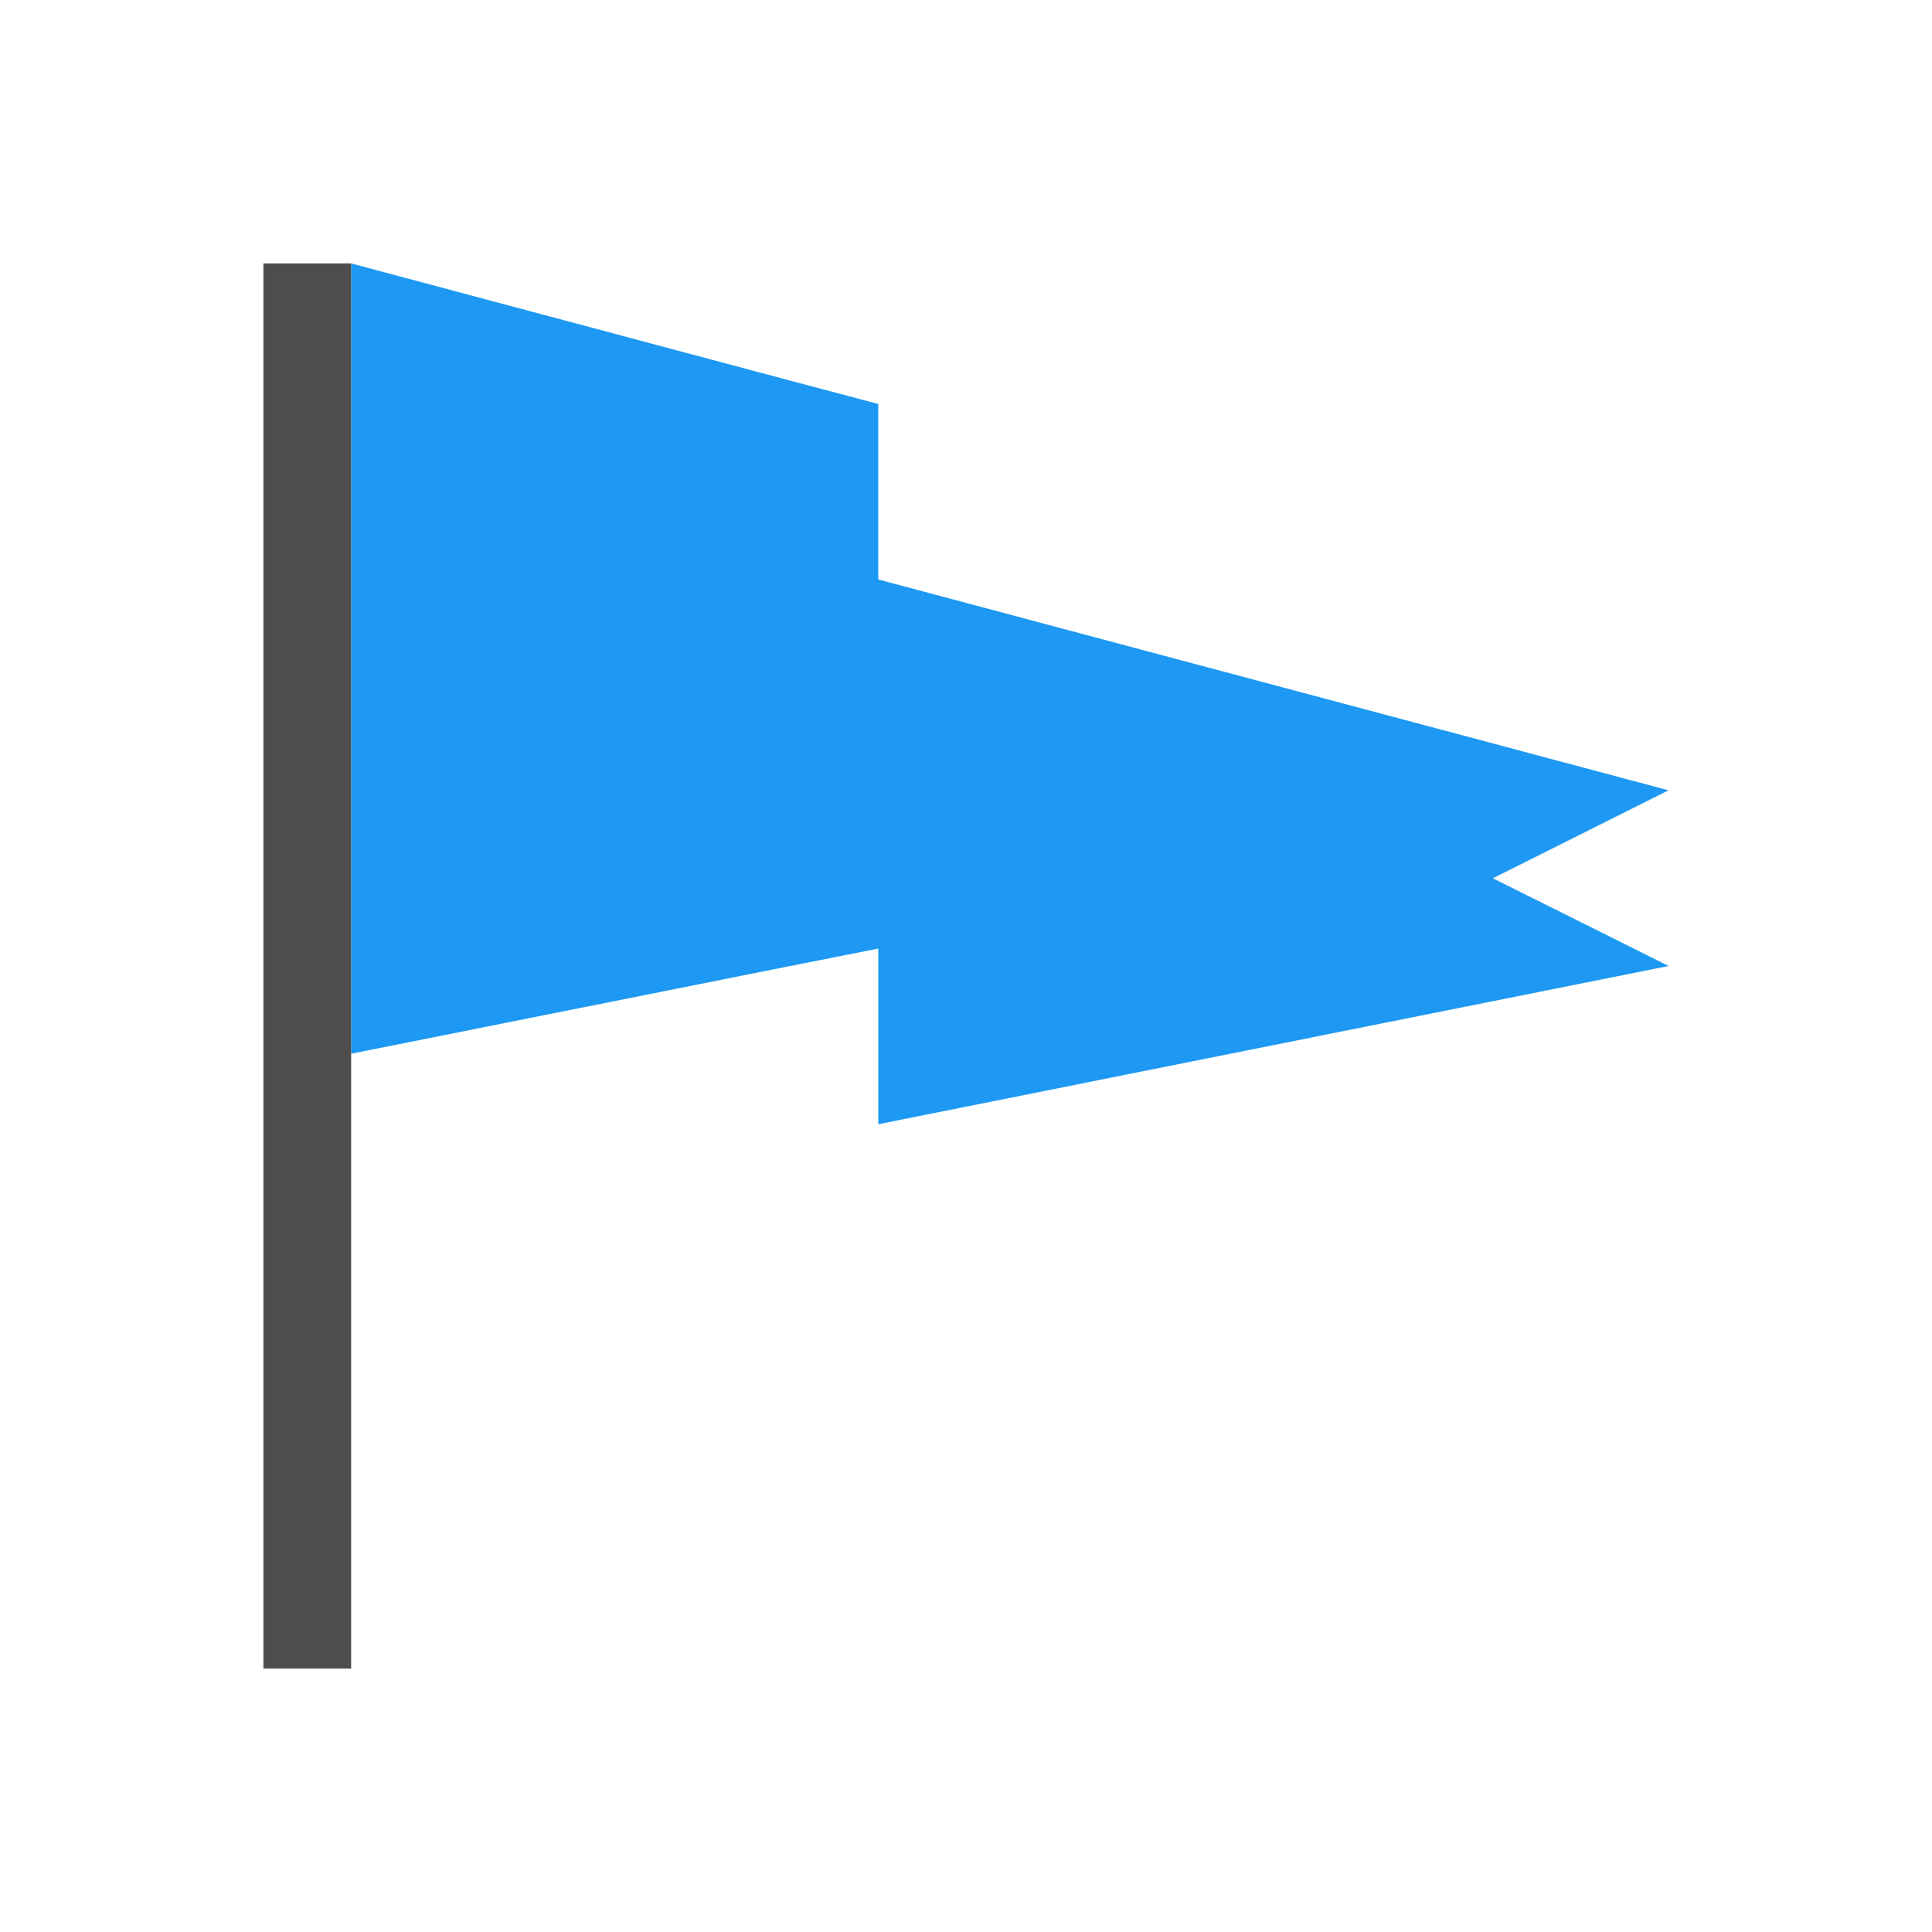 <?xml version="1.0" encoding="UTF-8"?>
<svg xmlns="http://www.w3.org/2000/svg" xmlns:xlink="http://www.w3.org/1999/xlink" width="32pt" height="32pt" viewBox="0 0 32 32" version="1.1">
<g id="surface1">
<path style=" stroke:none;fill-rule:nonzero;fill:rgb(11.373%,60%,95.294%);fill-opacity:1;" d="M 5.816 4.363 L 5.816 17.453 L 13.09 16 L 14.547 15.711 L 14.547 18.621 L 27.637 16 L 24.727 14.547 L 27.637 13.09 L 14.547 9.598 L 14.547 6.691 L 13.09 6.305 Z M 5.816 4.363 "/>
<path style=" stroke:none;fill-rule:nonzero;fill:rgb(30.196%,30.196%,30.196%);fill-opacity:1;" d="M 4.363 4.363 L 4.363 27.637 L 5.816 27.637 L 5.816 4.363 Z M 4.363 4.363 "/>
</g>
</svg>
